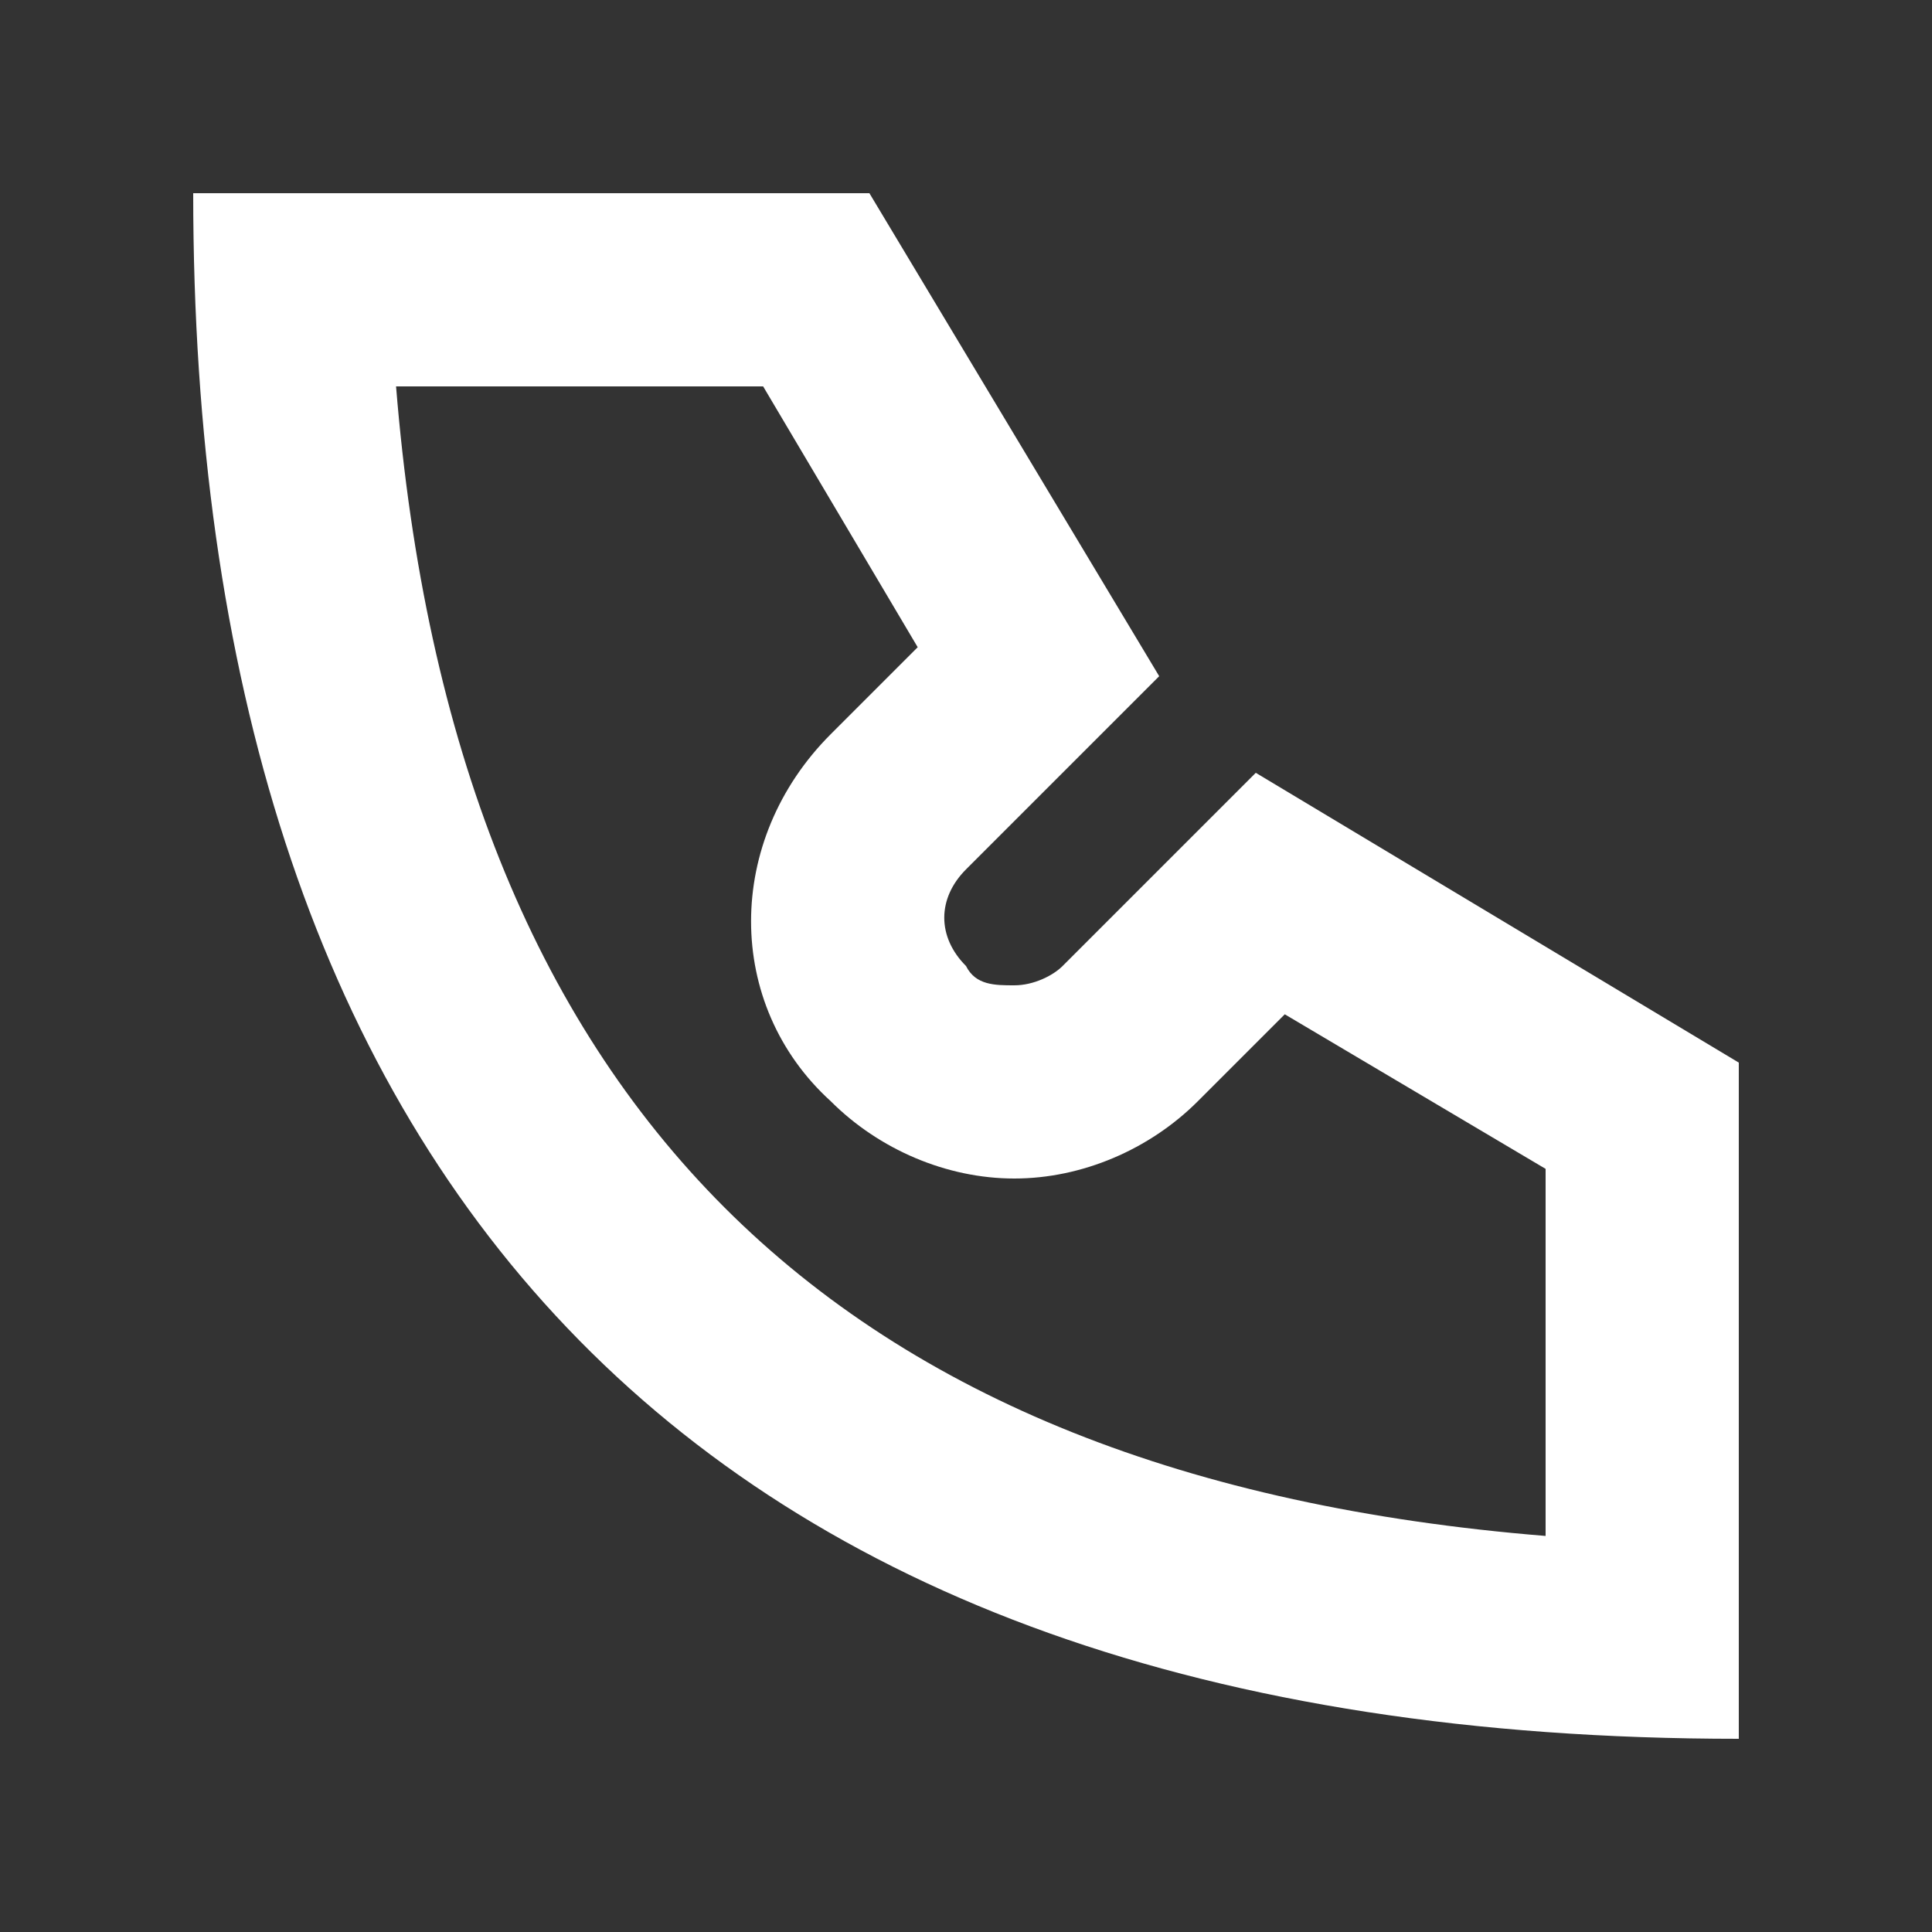 <svg width="20" height="20" viewBox="0 0 20 20" fill="none" xmlns="http://www.w3.org/2000/svg">
<rect x="0" y="0" width="20" height="20" fill="#333333" stroke="none"/>
<path d="M7.9 4L9.5 6.7L8.6 7.6C7.5 8.7 7.5 10.4 8.6 11.4C9.1 11.9 9.8 12.2 10.5 12.2C11.2 12.2 11.9 11.9 12.4 11.4L13.3 10.5L16 12.1V15.9C8.6 15.3 4.7 11.4 4.1 4H7.9ZM9 2H2C2 12 7 18 18 18V11L13 8L11 10C10.9 10.1 10.7 10.2 10.5 10.2C10.3 10.2 10.1 10.2 10 10C9.7 9.7 9.7 9.3 10 9L12 7L9 2Z" fill="white"/>
</svg>
